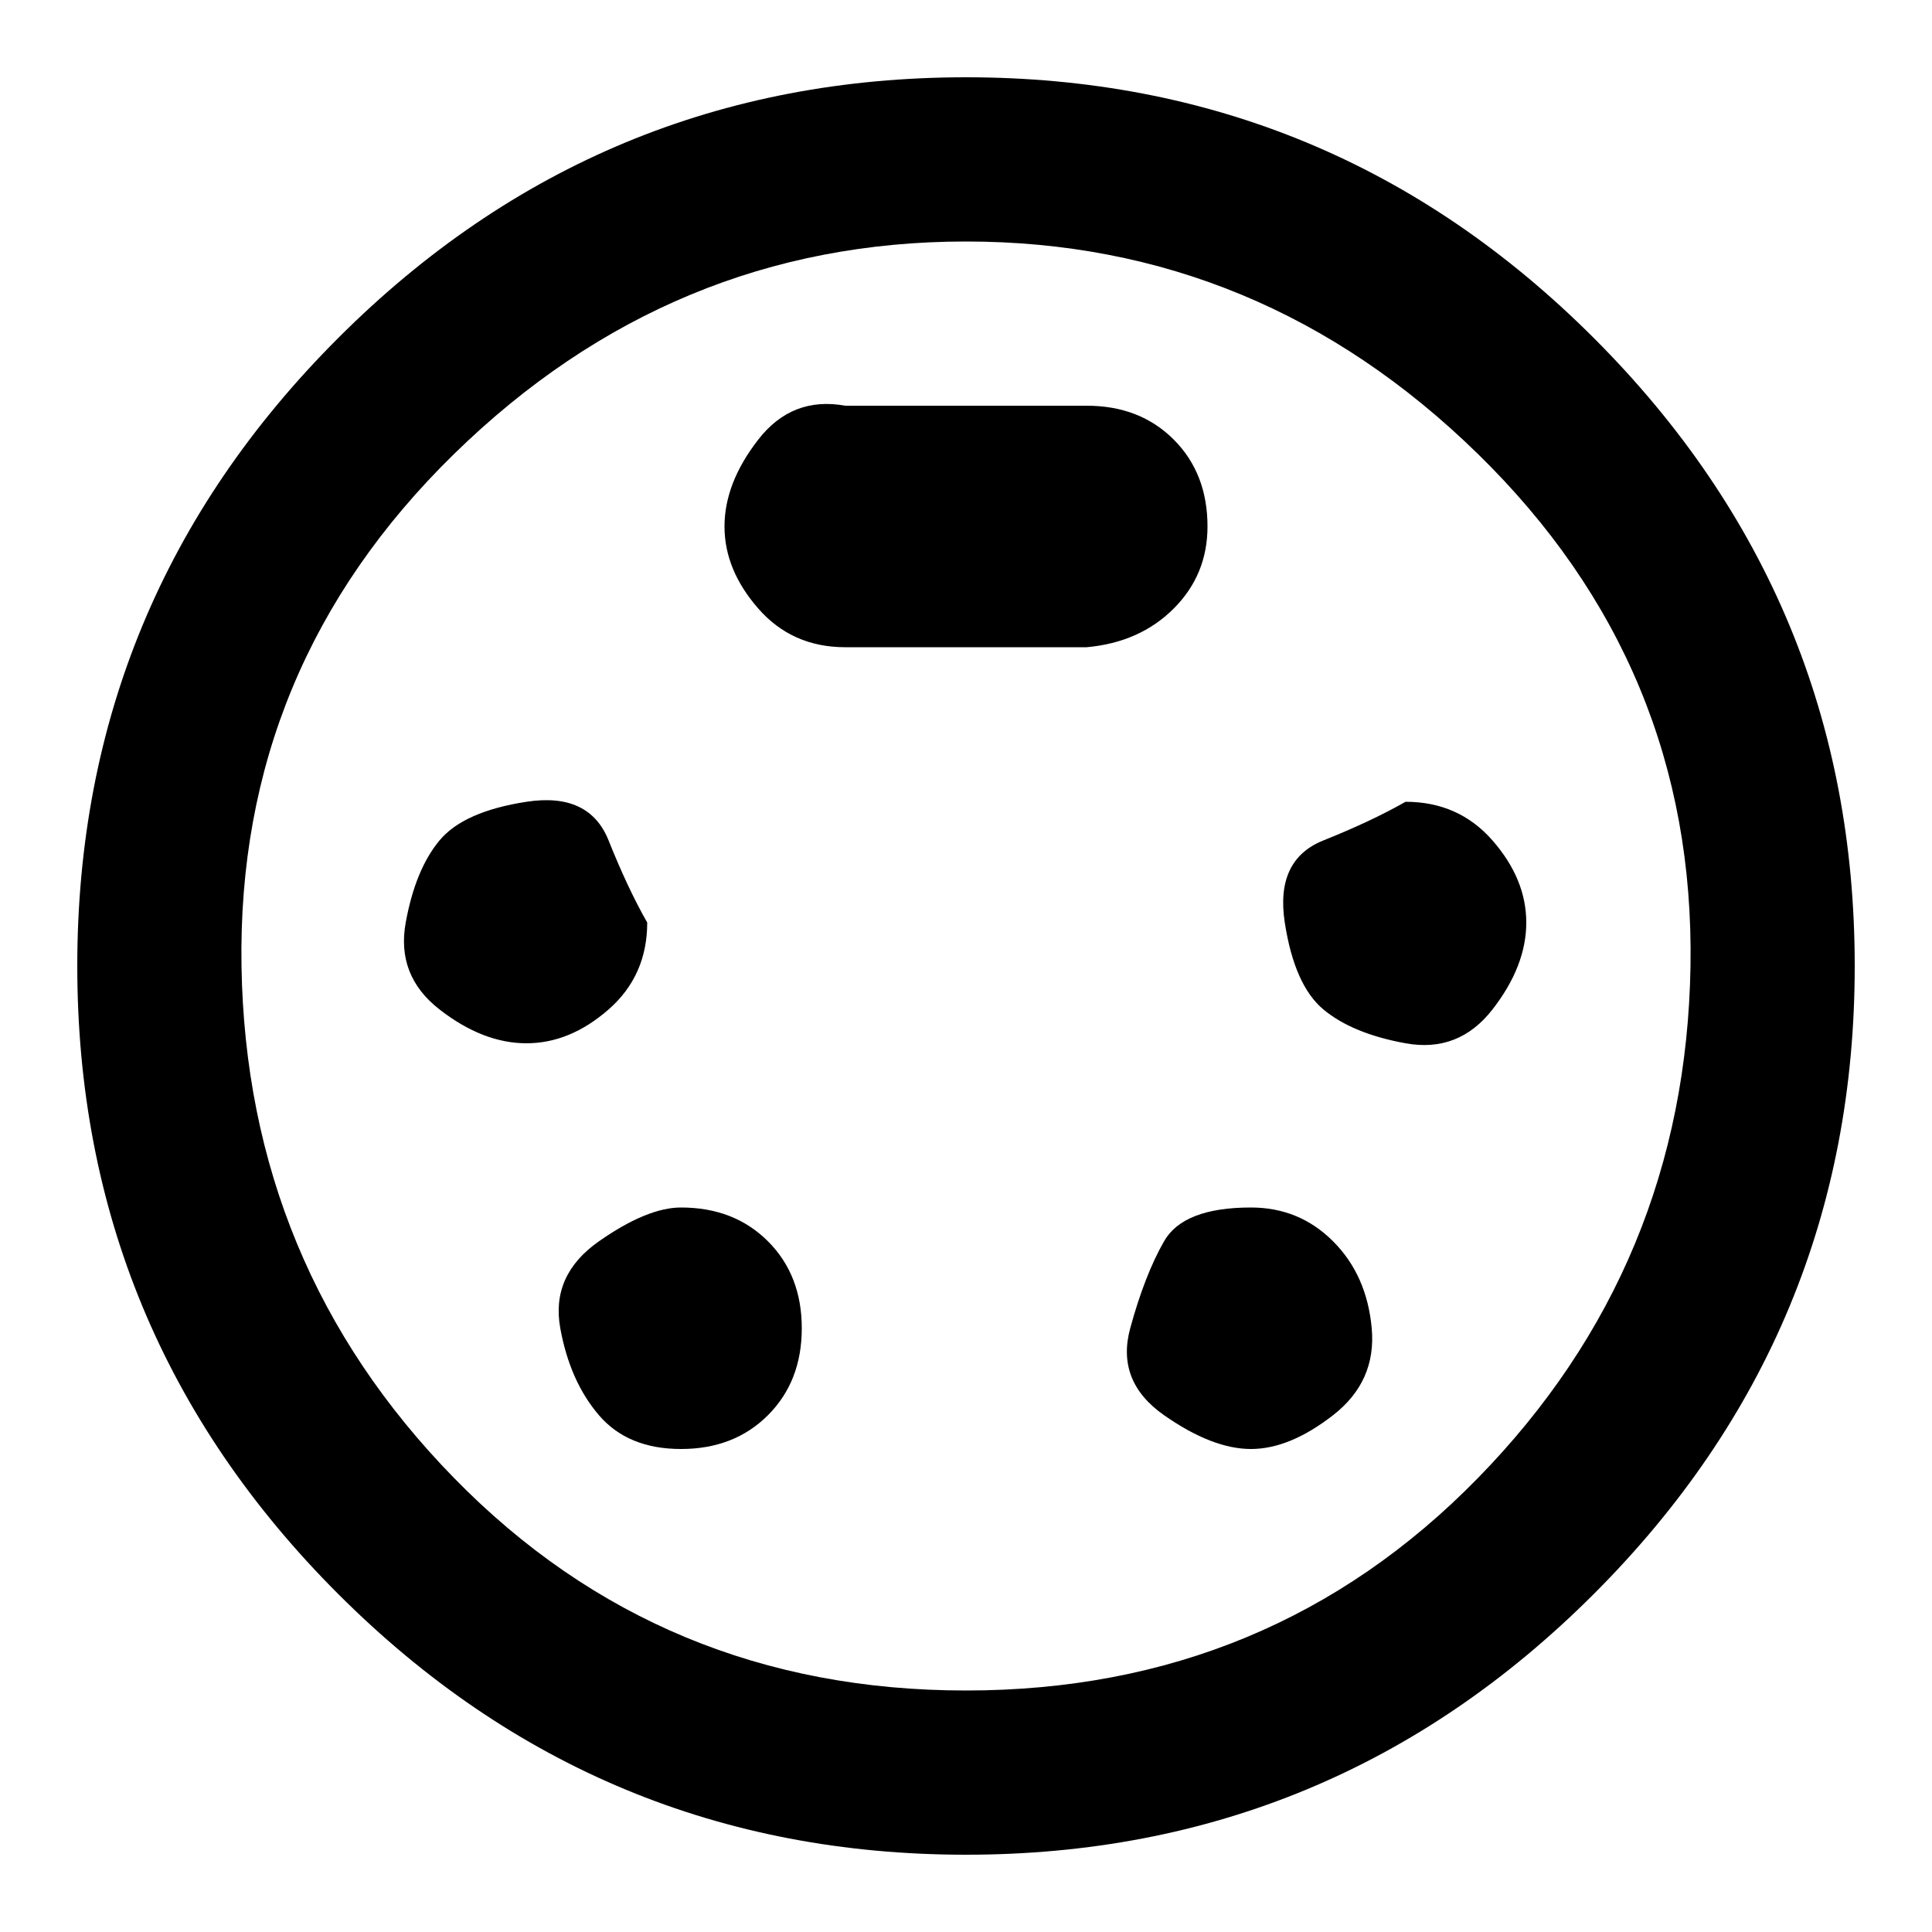 <?xml version="1.0"?><svg xmlns="http://www.w3.org/2000/svg" width="40" height="40" viewBox="0 0 40 40"><path d="m25.9 25q1 0 1.7 0.7t0.8 1.8-0.8 1.8-1.7 0.7-1.8-0.7-0.7-1.8 0.7-1.8 1.8-0.7z m3.2-8.4q1.1 0 1.8 0.8t0.7 1.7-0.7 1.8-1.8 0.7-1.7-0.7-0.8-1.8 0.8-1.7 1.7-0.8z m-9.1 18.4q6.3 0 10.6-4.4t4.4-10.6-4.4-10.6-10.6-4.4-10.6 4.4-4.4 10.6 4.4 10.6 10.6 4.4z m0-33.4q7.6 0 13 5.4t5.4 13-5.4 13-13 5.4-13-5.4-5.4-13 5.4-13 13-5.4z m-5.9 23.4q1.1 0 1.8 0.7t0.7 1.8-0.7 1.8-1.8 0.7-1.7-0.7-0.8-1.8 0.8-1.8 1.7-0.7z m10.9-14.1q0 1-0.7 1.7t-1.8 0.8h-5q-1.1 0-1.8-0.8t-0.7-1.7 0.7-1.8 1.8-0.7h5q1.1 0 1.8 0.7t0.7 1.8z m-11.6 8.2q0 1.1-0.8 1.8t-1.7 0.7-1.8-0.7-0.7-1.8 0.7-1.7 1.8-0.8 1.7 0.8 0.8 1.7z"></path></svg>